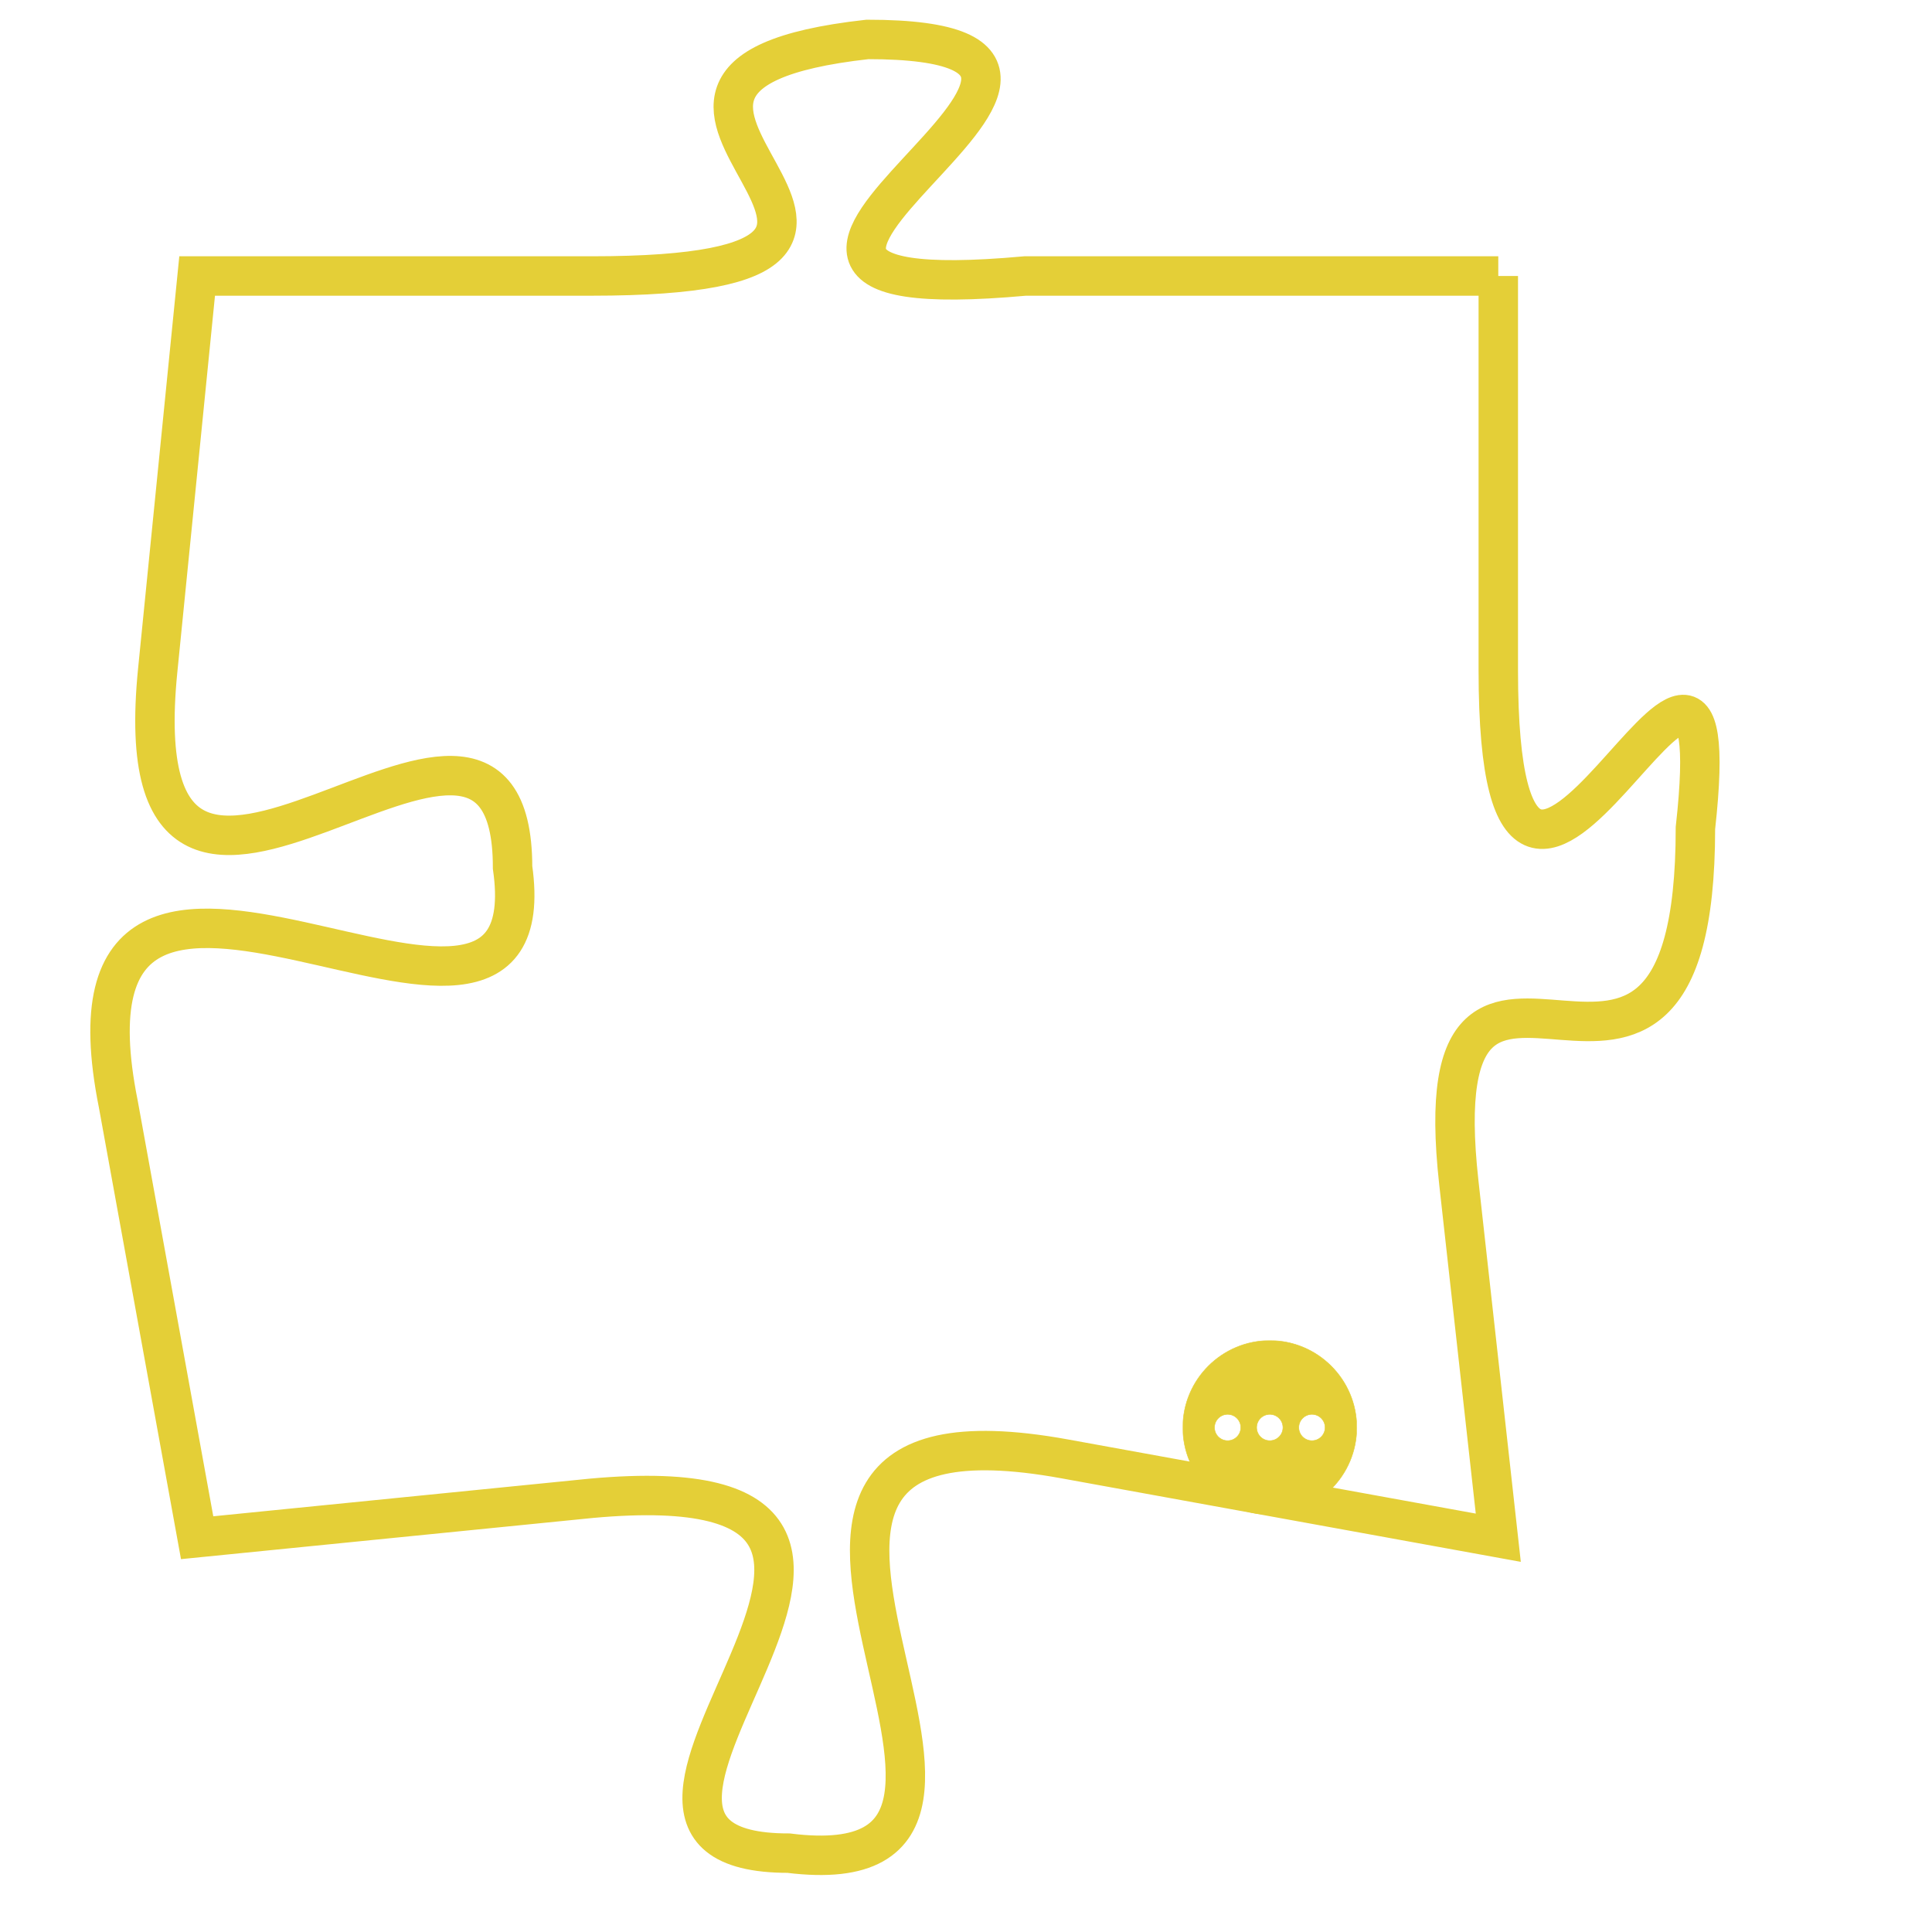 <svg version="1.1" xmlns="http://www.w3.org/2000/svg" xmlns:xlink="http://www.w3.org/1999/xlink" fill="transparent" x="0" y="0" width="350" height="350" preserveAspectRatio="xMinYMin slice"><style type="text/css">.links{fill:transparent;stroke: #E4CF37;}.links:hover{fill:#63D272; opacity:0.4;}</style><defs><g id="allt"><path id="t7774" d="M3465,1888 L3453,1888 C3442,1889 3458,1882 3449,1882 C3440,1883 3453,1888 3442,1888 L3432,1888 3432,1888 L3431,1898 C3430,1908 3440,1896 3440,1903 C3441,1910 3428,1899 3430,1909 L3432,1920 3432,1920 L3442,1919 C3453,1918 3440,1928 3447,1928 C3455,1929 3443,1916 3454,1918 L3465,1920 3465,1920 L3464,1911 C3463,1902 3470,1912 3470,1902 C3471,1893 3465,1909 3465,1898 L3465,1888"/></g><clipPath id="c" clipRule="evenodd" fill="transparent"><use href="#t7774"/></clipPath></defs><svg viewBox="3427 1881 45 49" preserveAspectRatio="xMinYMin meet"><svg width="4380" height="2430"><g><image crossorigin="anonymous" x="0" y="0" href="https://nftpuzzle.license-token.com/assets/completepuzzle.svg" width="100%" height="100%" /><g class="links"><use href="#t7774"/></g></g></svg><svg x="3457" y="1915" height="9%" width="9%" viewBox="0 0 330 330"><g><a xlink:href="https://nftpuzzle.license-token.com/" class="links"><title>See the most innovative NFT based token software licensing project</title><path fill="#E4CF37" id="more" d="M165,0C74.019,0,0,74.019,0,165s74.019,165,165,165s165-74.019,165-165S255.981,0,165,0z M85,190 c-13.785,0-25-11.215-25-25s11.215-25,25-25s25,11.215,25,25S98.785,190,85,190z M165,190c-13.785,0-25-11.215-25-25 s11.215-25,25-25s25,11.215,25,25S178.785,190,165,190z M245,190c-13.785,0-25-11.215-25-25s11.215-25,25-25 c13.785,0,25,11.215,25,25S258.785,190,245,190z"></path></a></g></svg></svg></svg>